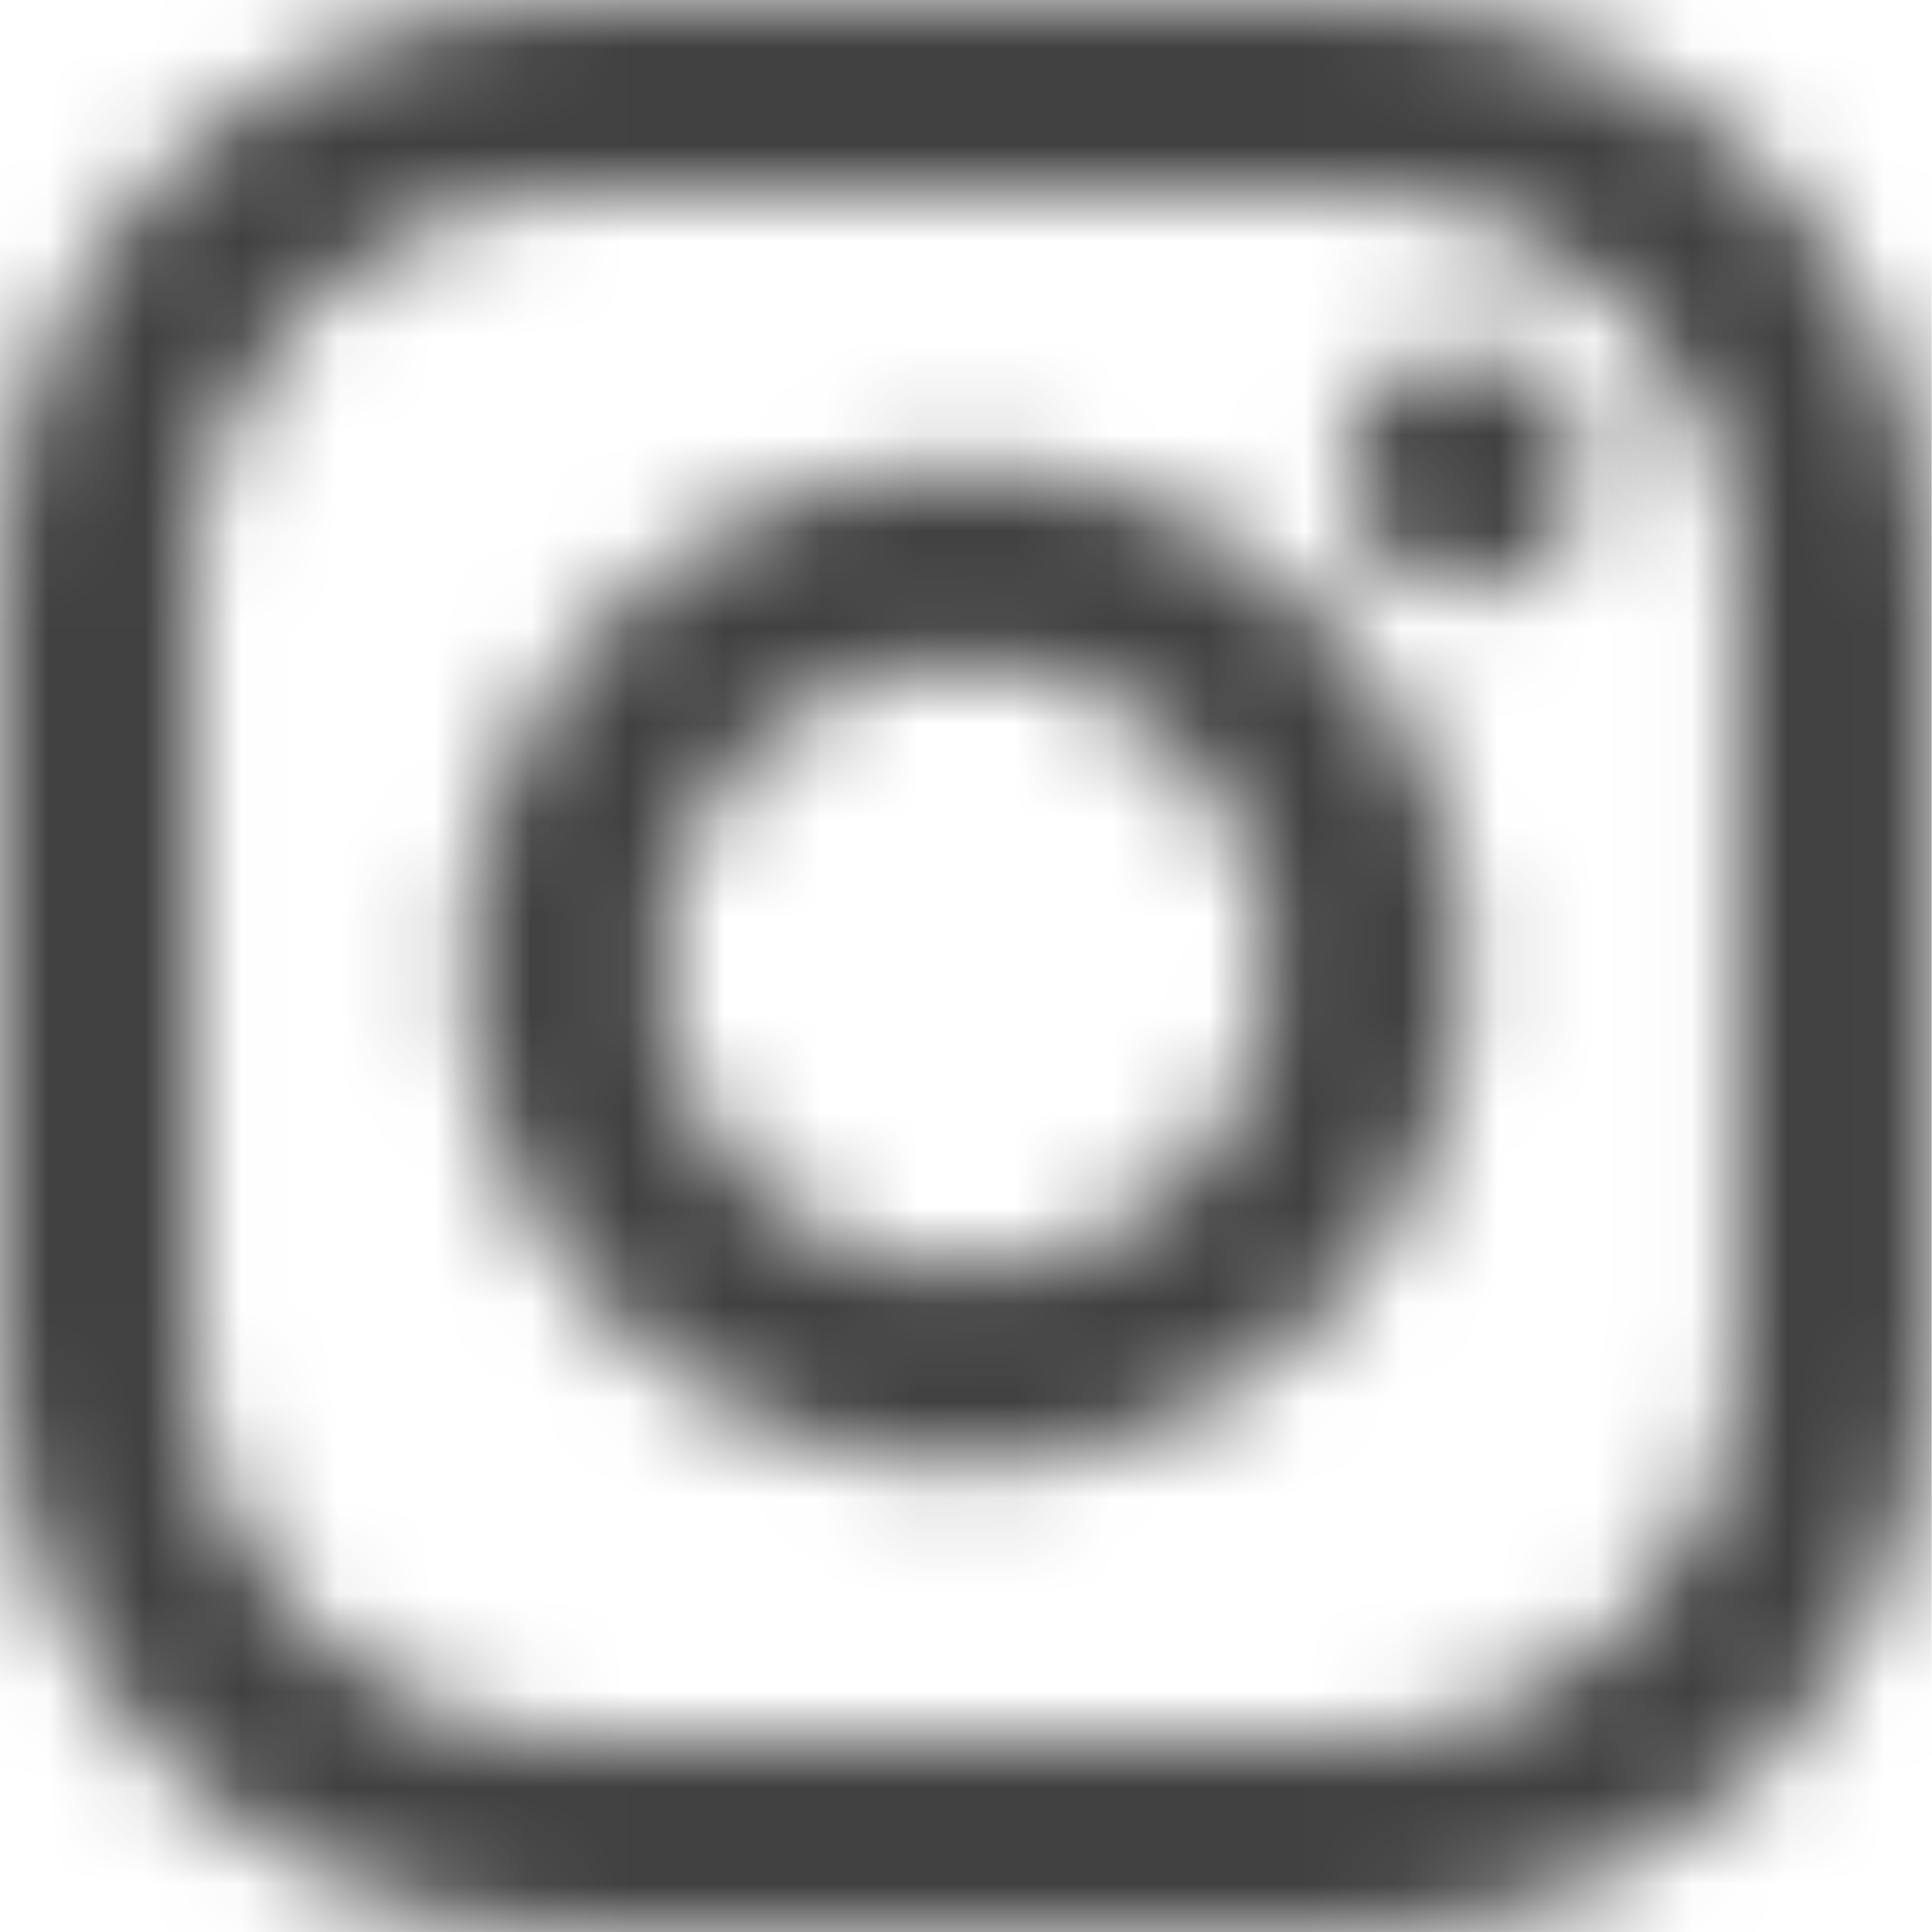 <?xml version="1.0" encoding="UTF-8"?>
<svg width="20px" height="20px" viewBox="0 0 20 20" version="1.1" xmlns="http://www.w3.org/2000/svg" xmlns:xlink="http://www.w3.org/1999/xlink">
    <!-- Generator: Sketch 41.2 (35397) - http://www.bohemiancoding.com/sketch -->
    <title>instagram</title>
    <desc>Created with Sketch.</desc>
    <defs>
        <path d="M0,5.78 C0.096,2.58 2.73,0.006 5.953,0.006 L14.034,0.006 C17.318,0.006 19.989,2.678 19.989,5.962 L19.989,14.042 C19.989,17.326 17.318,19.998 14.034,19.998 L5.953,19.998 C2.73,19.998 0.096,17.424 3.48360796e-16,14.224 L3.48990174e-16,5.78 L0,5.78 Z M17.978,14.042 C17.978,16.221 16.212,17.987 14.034,17.987 L5.953,17.987 C3.775,17.987 2.009,16.221 2.009,14.042 L2.009,5.962 C2.009,3.783 3.775,2.017 5.953,2.017 L14.034,2.017 C16.212,2.017 17.978,3.783 17.978,5.962 L17.978,14.042 Z" id="path-1"></path>
        <path d="M9.993,4.831 C7.142,4.831 4.823,7.151 4.823,10.002 C4.823,12.853 7.142,15.173 9.993,15.173 C12.844,15.173 15.164,12.853 15.164,10.002 C15.164,7.151 12.844,4.831 9.993,4.831 Z M9.993,13.161 C8.248,13.161 6.834,11.747 6.834,10.002 C6.834,8.257 8.248,6.843 9.993,6.843 C11.738,6.843 13.153,8.257 13.153,10.002 C13.153,11.747 11.738,13.161 9.993,13.161 Z" id="path-3"></path>
        <path d="M16.413,4.87 C16.413,5.555 15.858,6.109 15.174,6.109 C14.49,6.109 13.935,5.555 13.935,4.87 C13.935,4.186 14.49,3.631 15.174,3.631 C15.858,3.631 16.413,4.186 16.413,4.87 Z" id="path-5"></path>
    </defs>
    <g id="Symbols" stroke="none" stroke-width="1" fill="none" fill-rule="evenodd">
        <g id="Modal_Create-Account-(Filled)" transform="translate(-154, -445)">
            <g id="Instagram" transform="translate(154, 445)">
                <g id="instagram">
                    <mask id="mask-2" fill="white">
                        <use xlink:href="#path-1"></use>
                    </mask>
                    <g id="Clip-2"></g>
                    <polygon id="Fill-1" fill="#414141" mask="url(#mask-2)" points="0 20.044 19.997 20.044 19.997 0 0 0"></polygon>
                    <mask id="mask-4" fill="white">
                        <use xlink:href="#path-3"></use>
                    </mask>
                    <g id="Clip-5"></g>
                    <polygon id="Fill-4" fill="#414141" mask="url(#mask-4)" points="0 20.044 19.997 20.044 19.997 0 0 0"></polygon>
                    <mask id="mask-6" fill="white">
                        <use xlink:href="#path-5"></use>
                    </mask>
                    <g id="Clip-8"></g>
                    <polygon id="Fill-7" fill="#414141" mask="url(#mask-6)" points="0 20.044 19.997 20.044 19.997 0 0 0"></polygon>
                </g>
            </g>
        </g>
    </g>
</svg>